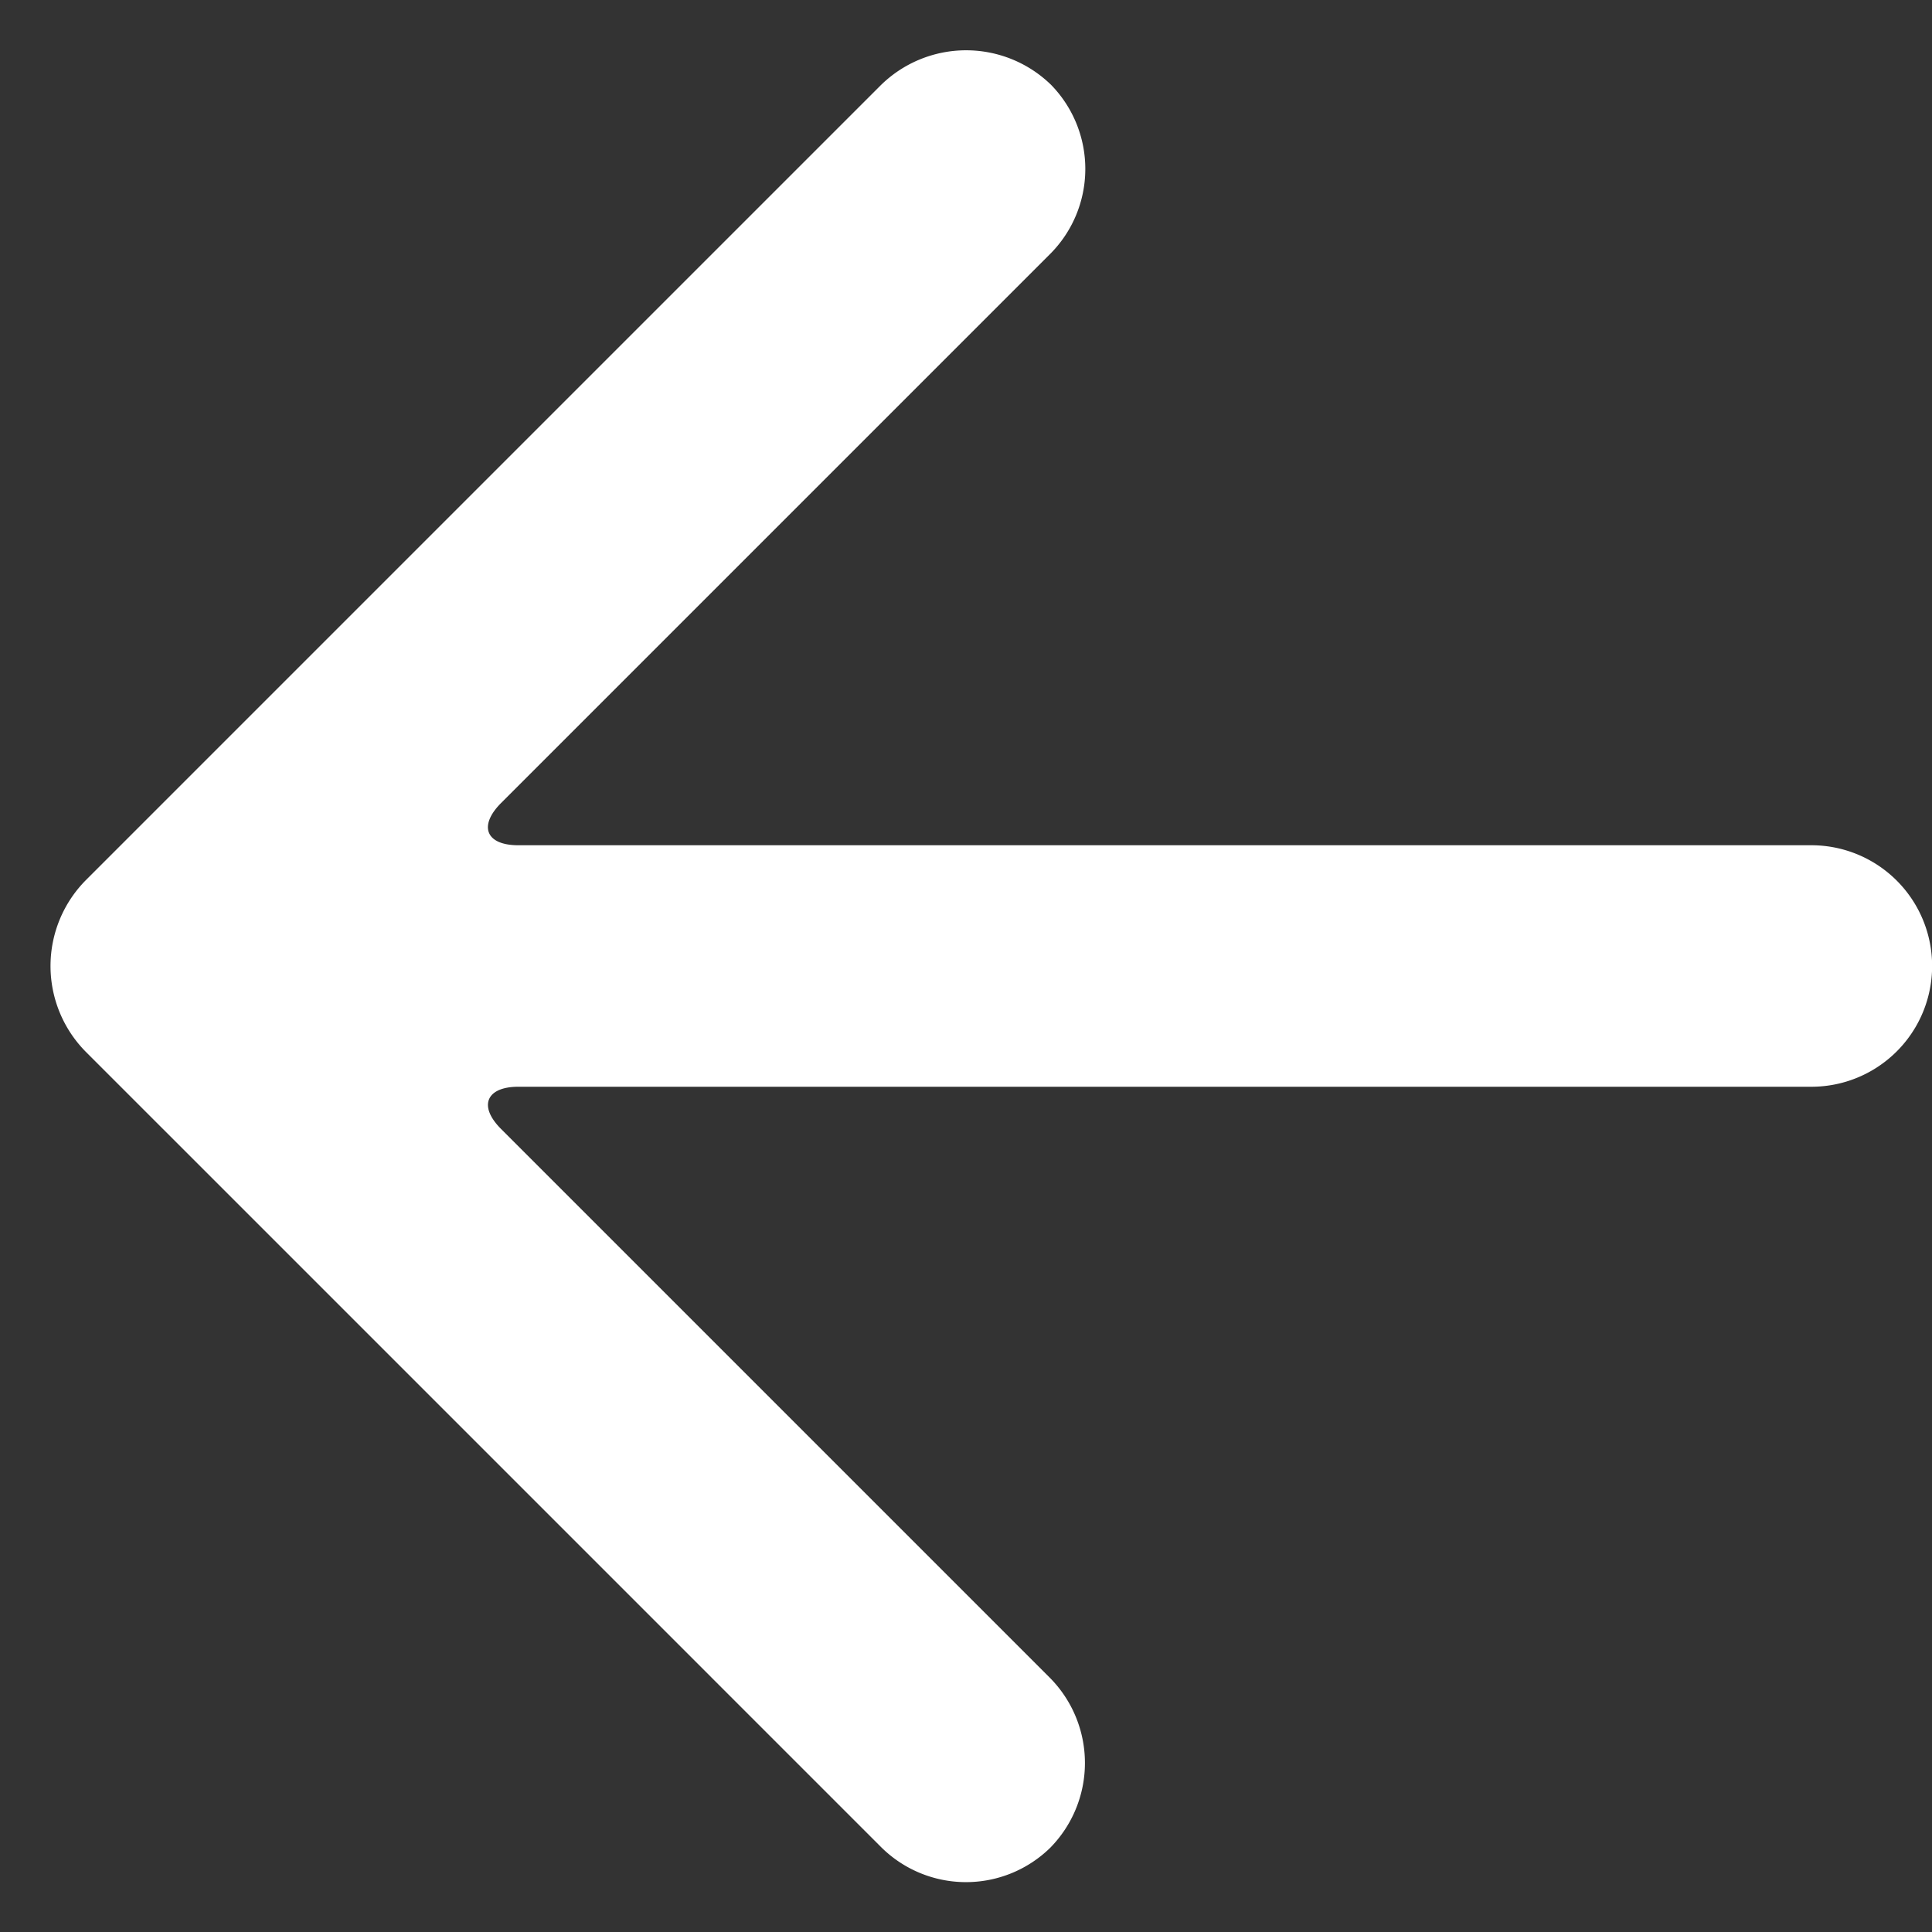 <svg xmlns="http://www.w3.org/2000/svg" width="16" height="16" viewBox="0 0 16 16">
    <rect x="0" y="0" width="16" height="16" fill="#333333" stroke="none"/>
    <path fill="#FFF" fill-rule="evenodd" d="M4.293 7c-.272 0-.331-.162-.143-.35l4.54-4.54A.997.997 0 0 0 8.693.691l.016.016A1.008 1.008 0 0 0 7.29.71L.71 7.29a1.01 1.01 0 0 0 0 1.42l6.58 6.58a.997.997 0 0 0 1.418.002l-.016.016a1.002 1.002 0 0 0-.001-1.417L4.15 9.35C3.956 9.156 4.032 9 4.292 9h10.709a1 1 0 0 0 0-2H4.293z"/>
</svg>
